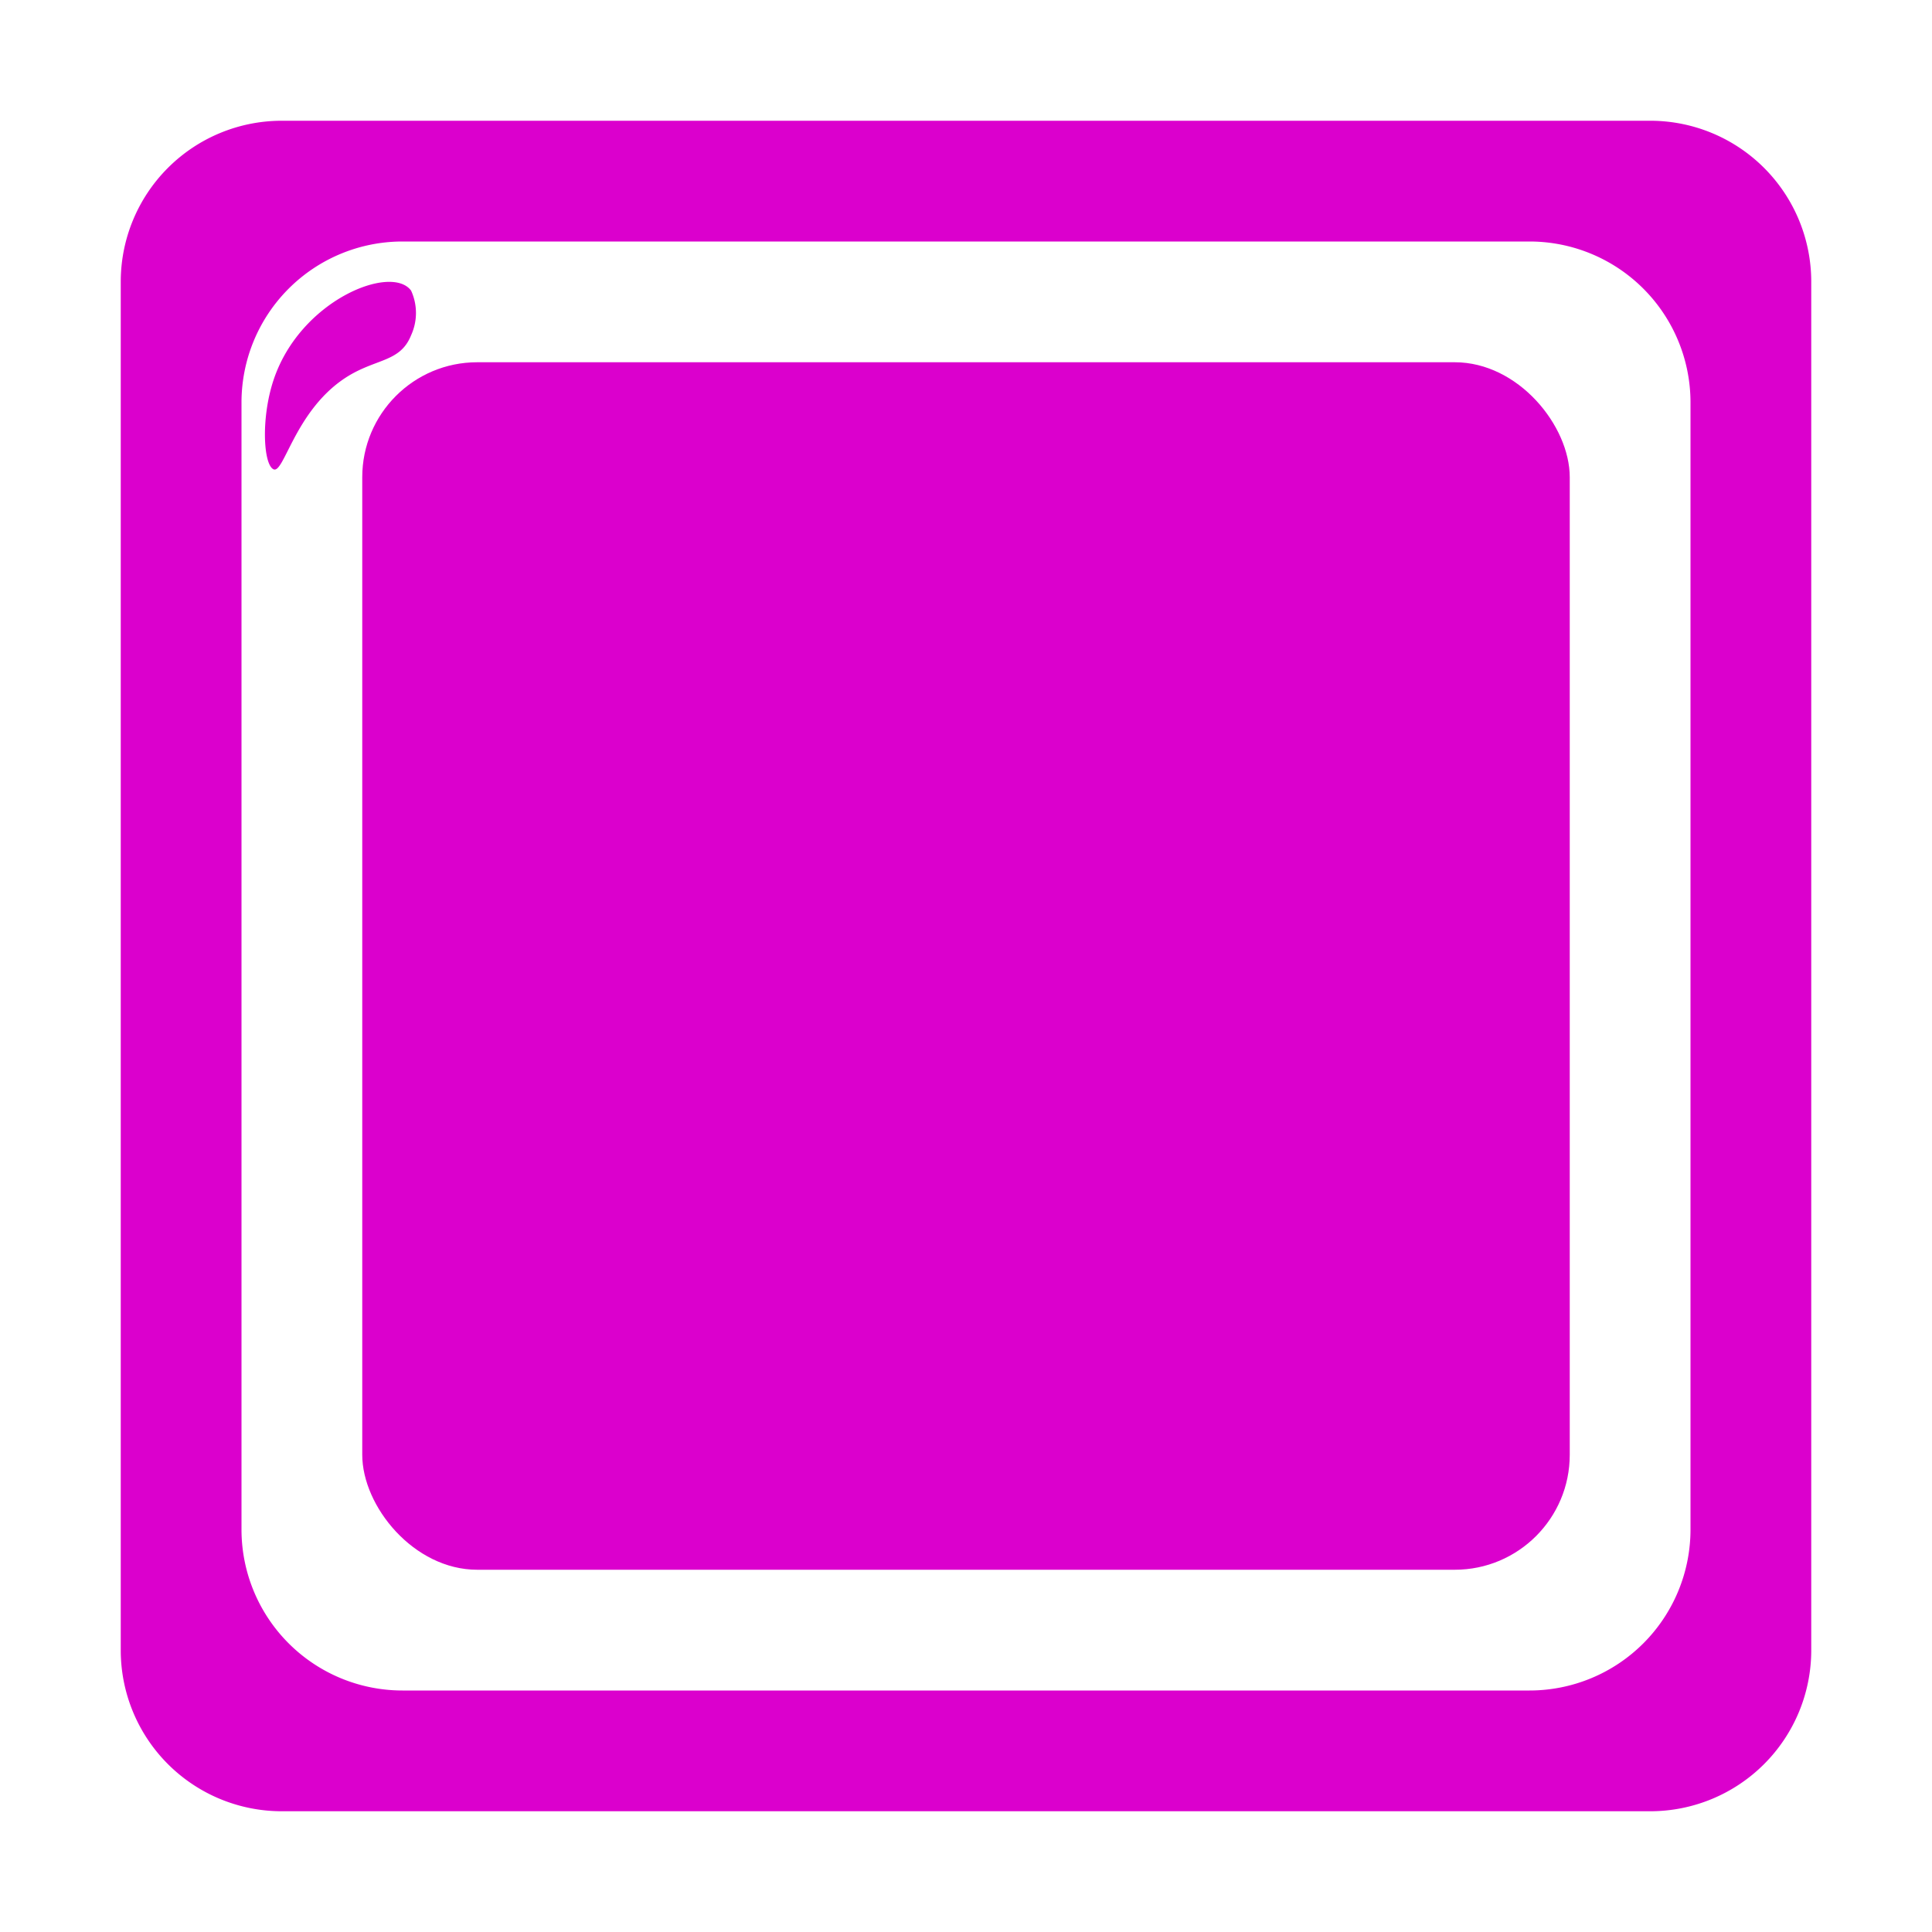 <svg id="Layer_1" data-name="Layer 1" xmlns="http://www.w3.org/2000/svg" width="144" height="144" viewBox="0 0 144 144"><defs><style>.cls-1{fill:#db00cd;}</style></defs><title>ghost-purple</title><path class="cls-1" d="M30.64,21.66c-1.47-2-8.27.71-10.25,6.66-.95,2.85-.76,6.32,0,6.66s1.57-4.17,5.12-6.66c2.35-1.65,4.28-1.21,5.13-3.33A4,4,0,0,0,30.64,21.66Z"/><path class="cls-1" d="M123,9H21A12,12,0,0,0,9,21V123a12,12,0,0,0,12,12H123a12,12,0,0,0,12-12V21A12,12,0,0,0,123,9Zm3,105a12,12,0,0,1-12,12H30a12,12,0,0,1-12-12V30A12,12,0,0,1,30,18h84a12,12,0,0,1,12,12Z"/><rect class="cls-1" x="27" y="27" width="90" height="90" rx="8.57"/></svg>
